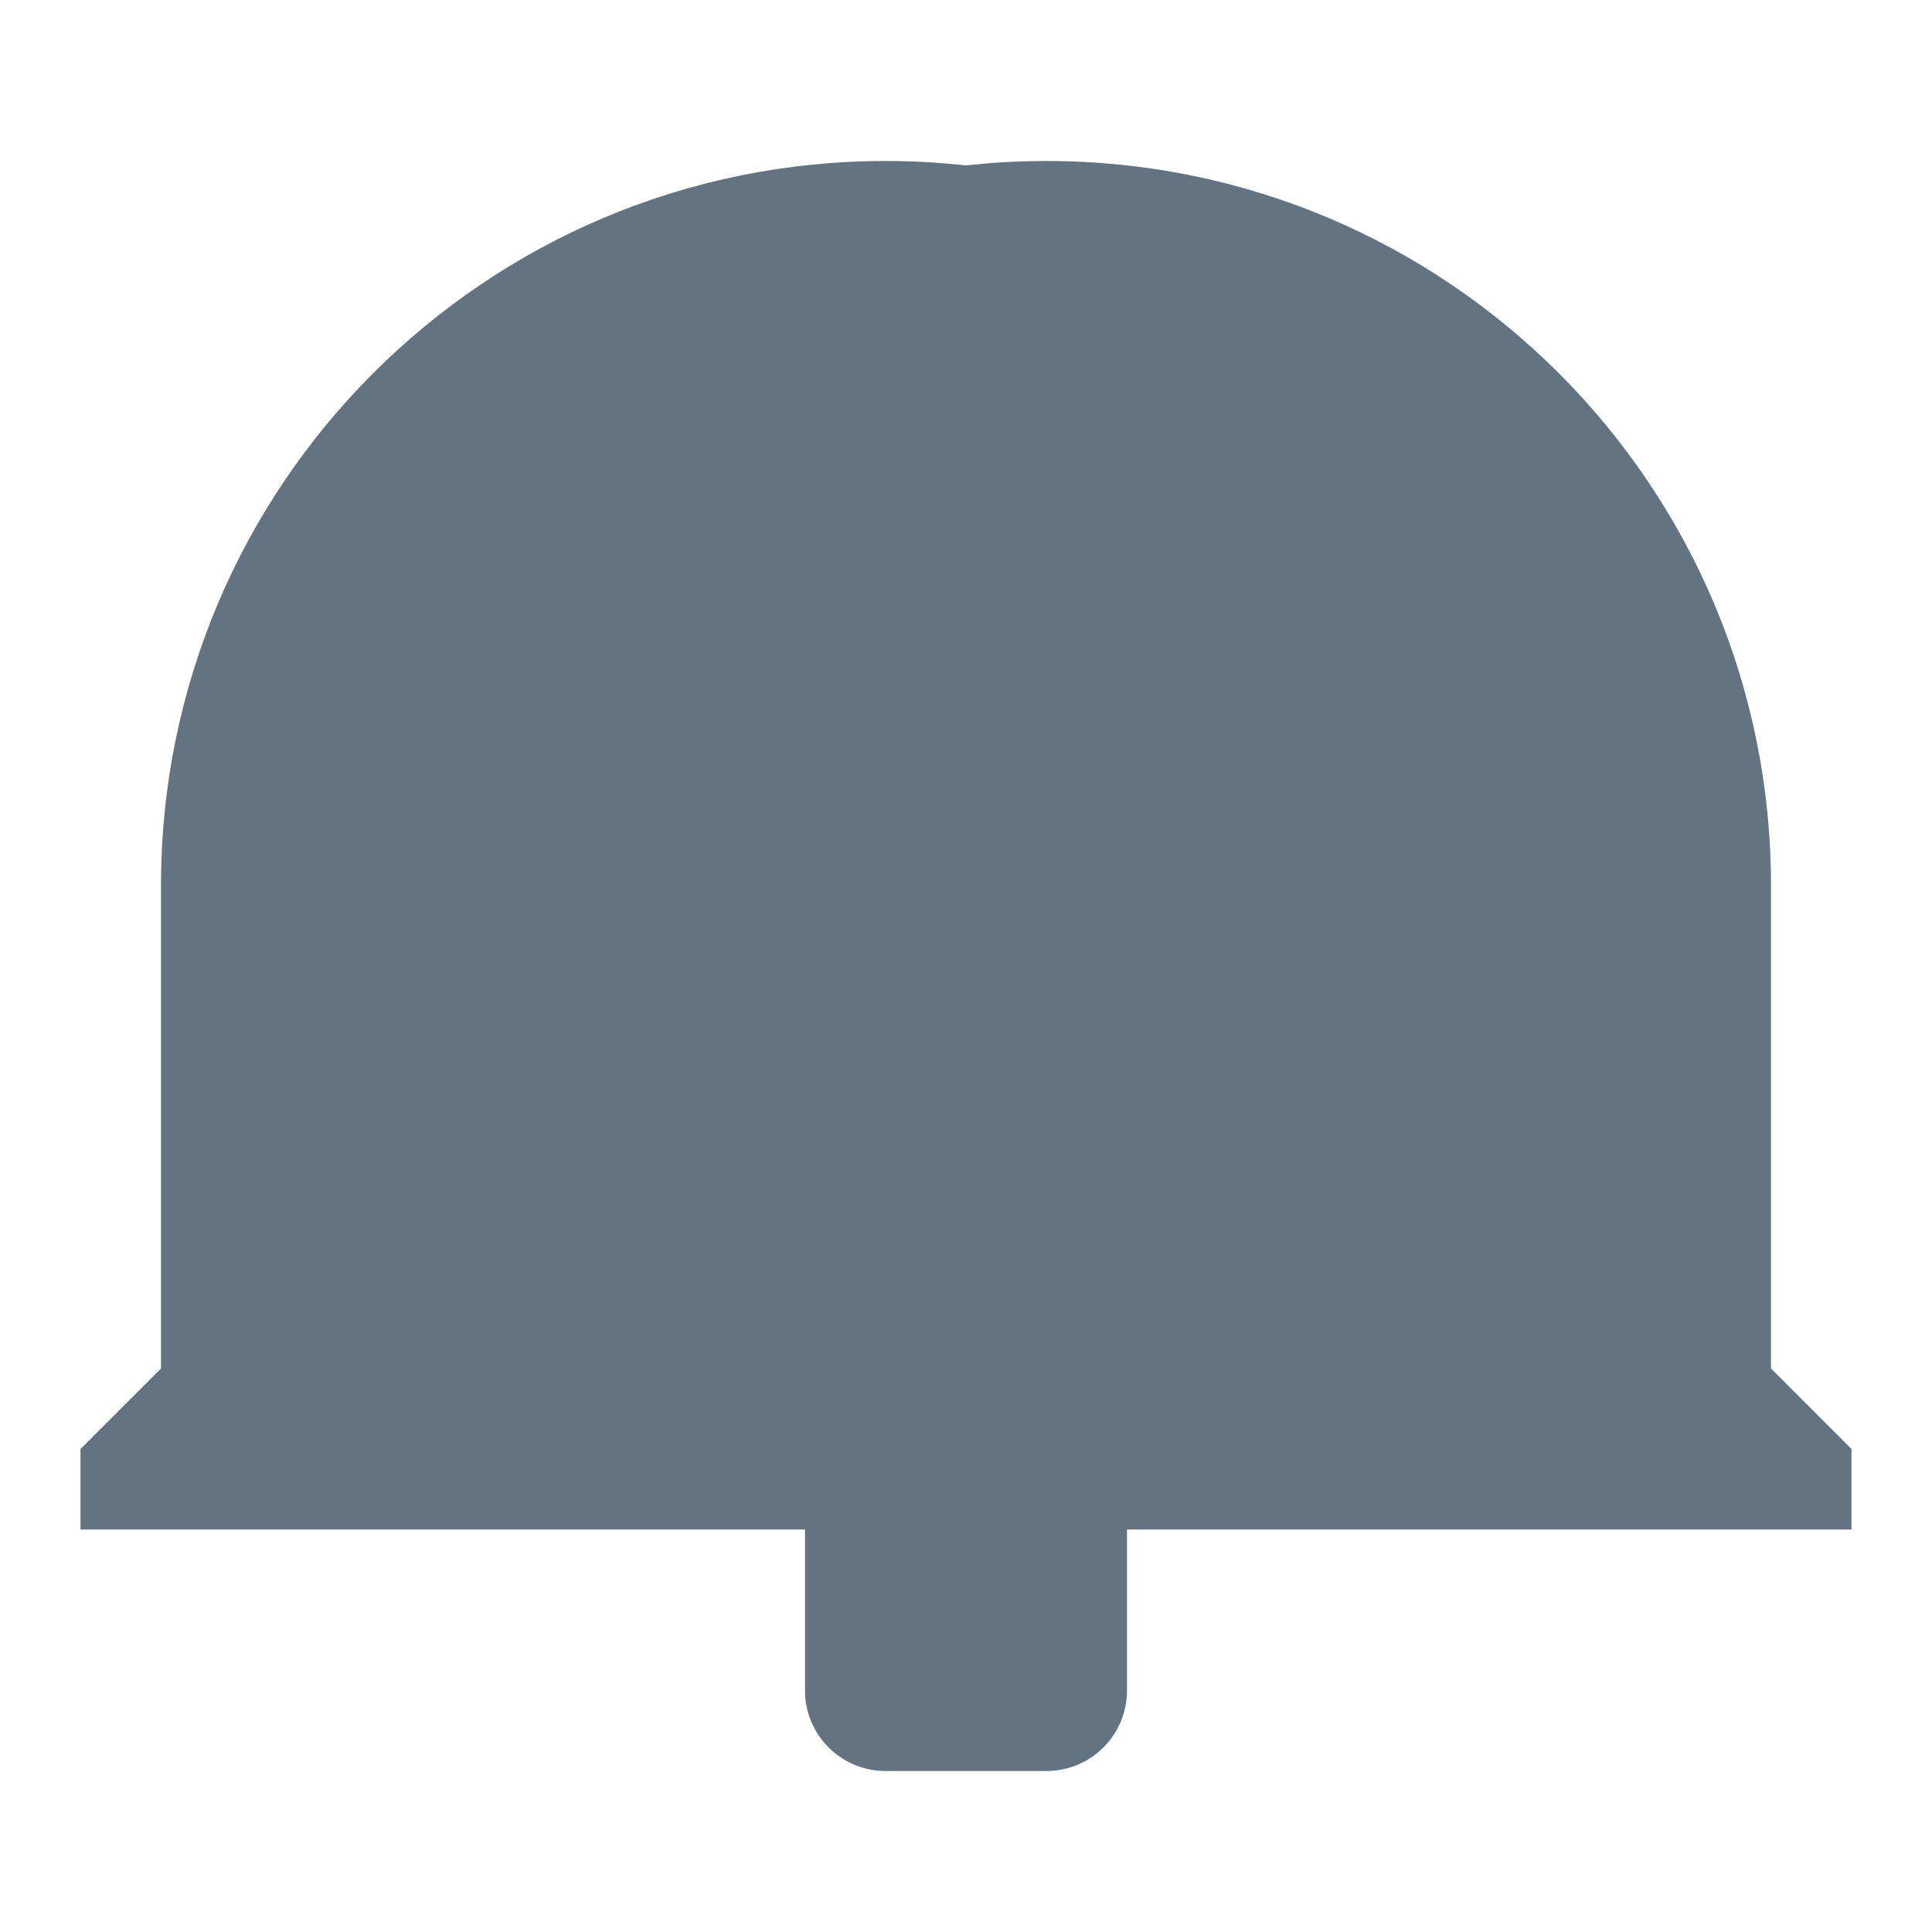 <svg width="24" height="24" viewBox="0 0 24 24" fill="none" xmlns="http://www.w3.org/2000/svg">
  <path d="M11 22C10.735 22 10.48 21.895 10.293 21.707C10.105 21.52 10 21.265 10 21V19H14V21C14 21.265 13.895 21.52 13.707 21.707C13.52 21.895 13.265 22 13 22H11ZM20 17V11C20 6.029 15.971 2 11 2C6.029 2 2 6.029 2 11V17L1 18V19H23V18L22 17V11C22 6.029 17.971 2 13 2C8.029 2 4 6.029 4 11V16H6V11C6 7.686 8.686 5 12 5C15.314 5 18 7.686 18 11V16H20V17Z" fill="#637381"/>
</svg>
